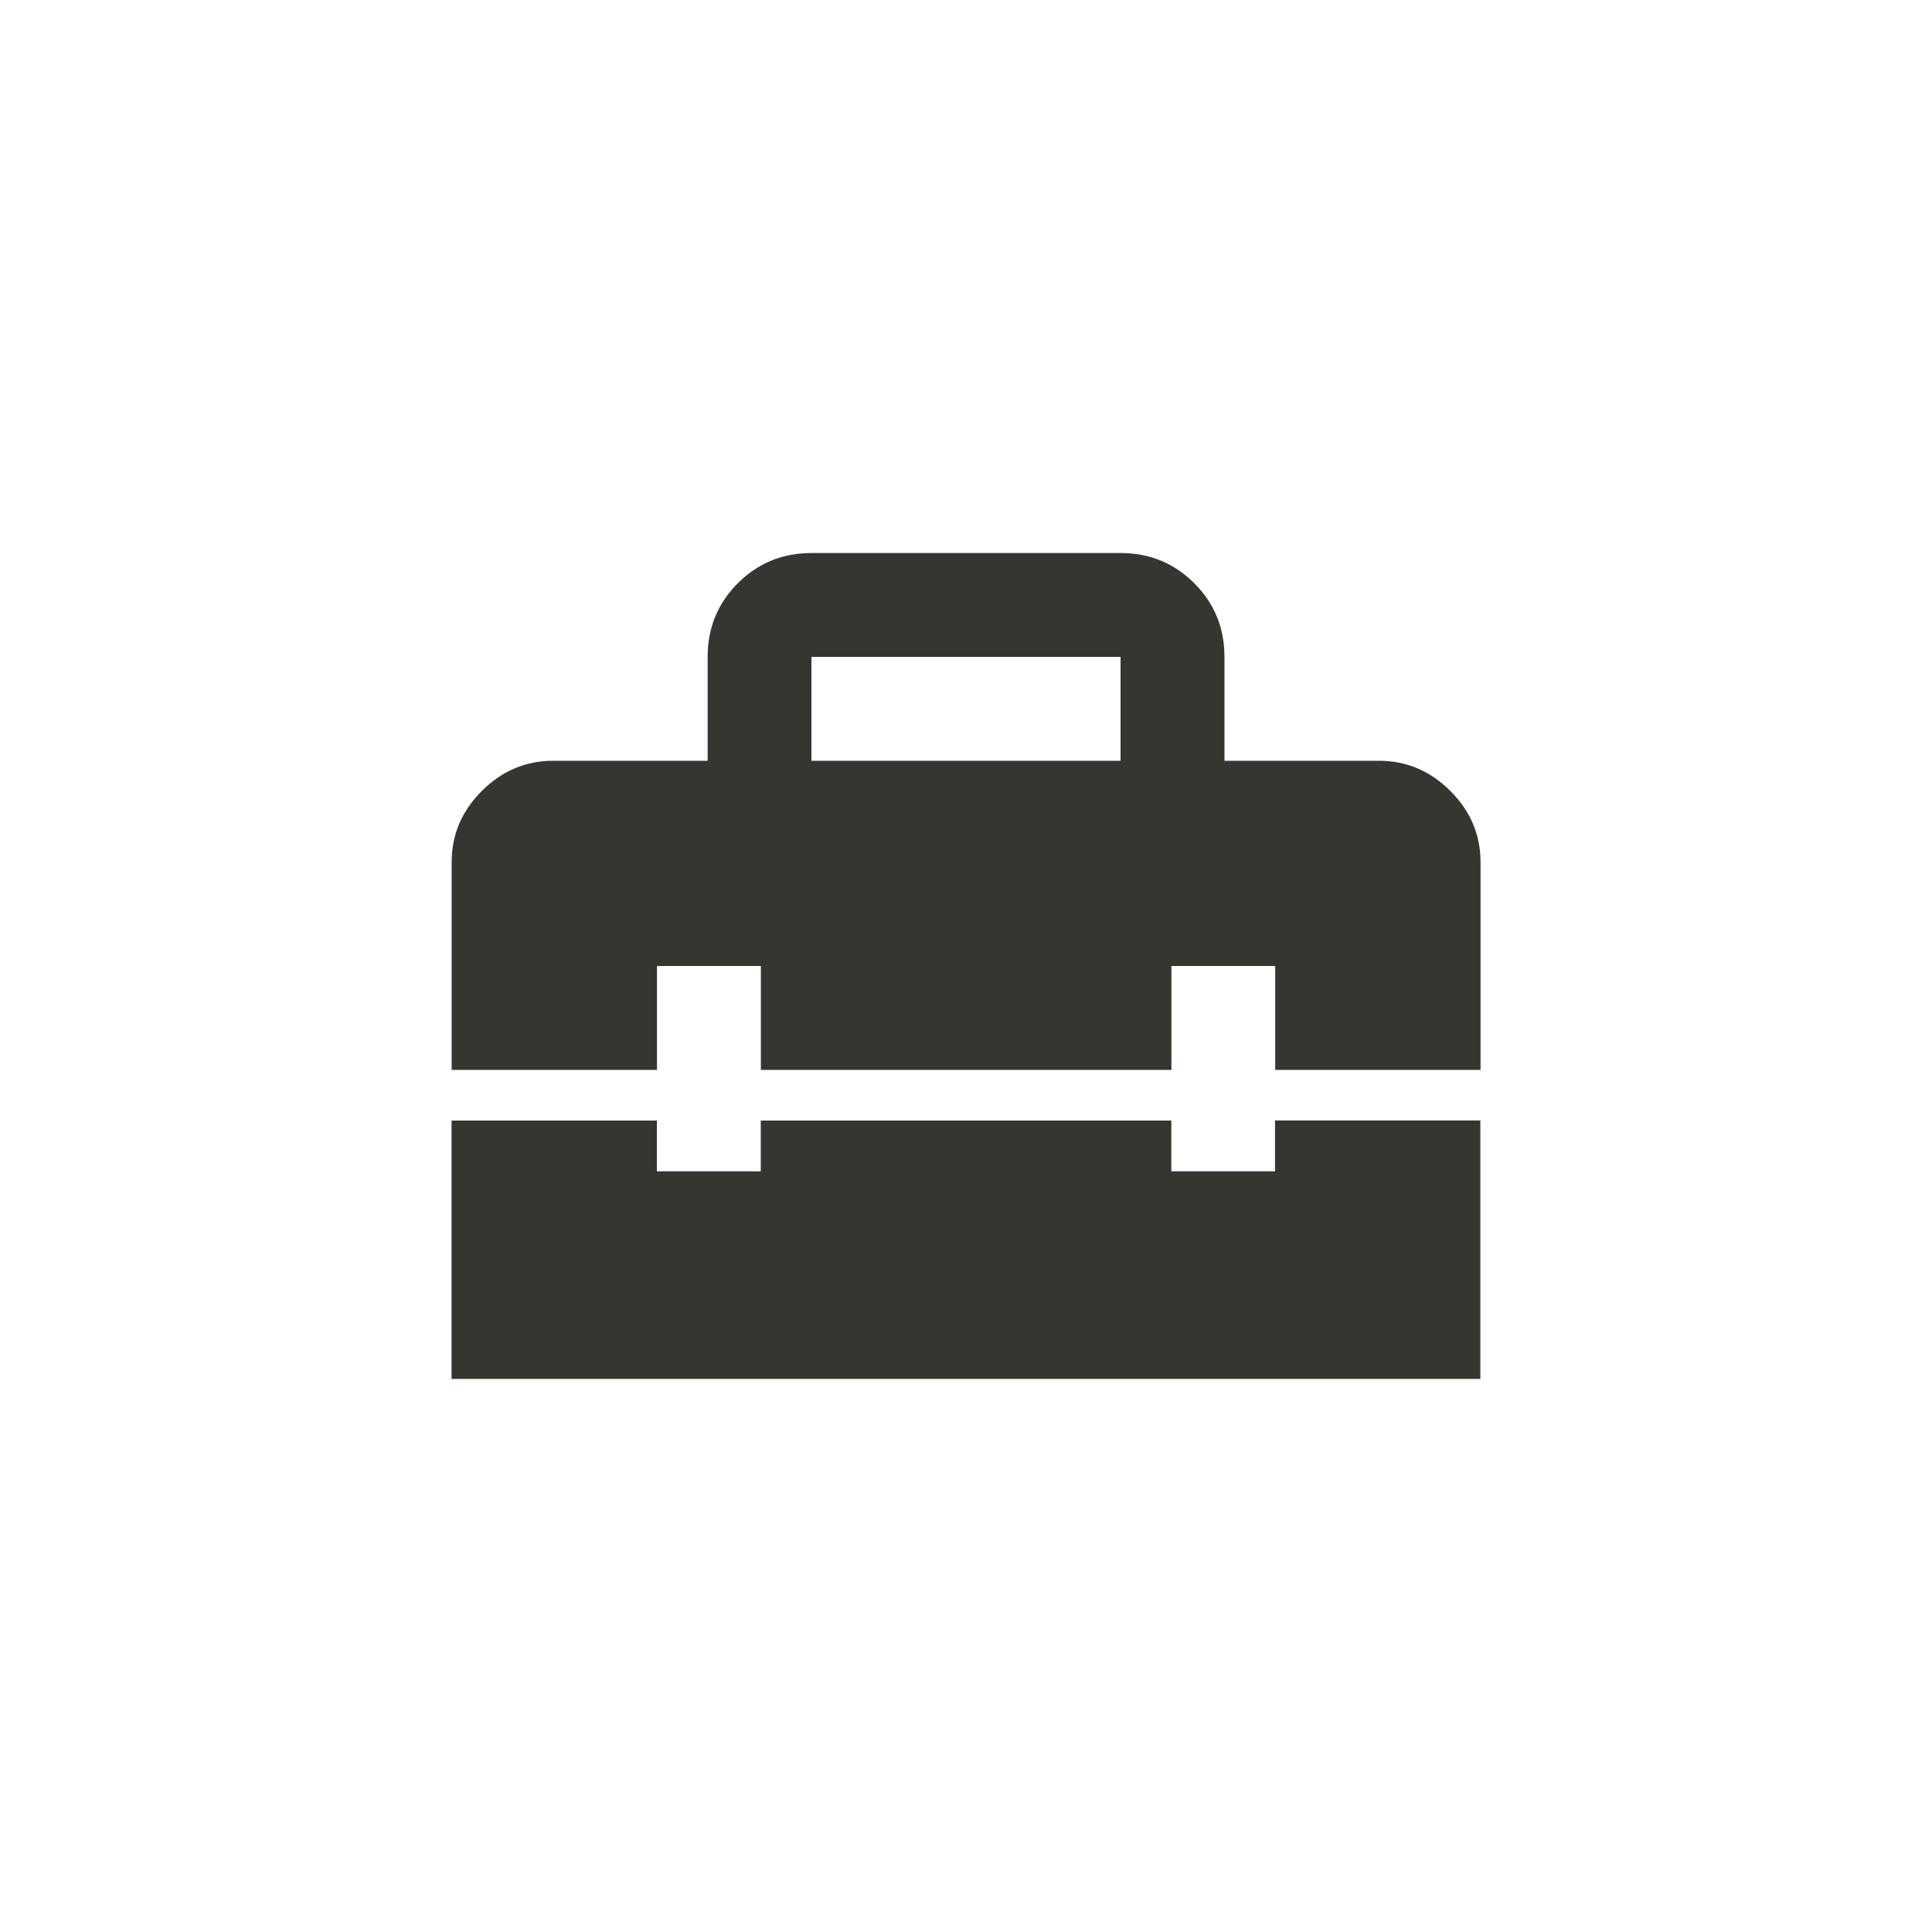 <!-- Generated by IcoMoon.io -->
<svg version="1.1" xmlns="http://www.w3.org/2000/svg" width="40" height="40" viewBox="0 0 40 40">
<title>mt-home_repair_service</title>
<path fill="#37352f" d="M26.4 24.251h-2.149v-1.051h-8.5v1.051h-2.151v-1.051h-4.251v5.349h21.3v-5.351h-4.251v1.049zM28.551 15.751h-3.2v-2.151q0-0.9-0.625-1.525t-1.525-0.625h-6.4q-0.9 0-1.525 0.625t-0.625 1.525v2.151h-3.2q-0.849 0-1.475 0.625t-0.625 1.475v4.3h4.251v-2.151h2.151v2.151h8.5v-2.151h2.149v2.151h4.251v-4.3q0-0.851-0.625-1.475t-1.475-0.625zM23.2 15.751h-6.4v-2.151h6.4v2.151z"></path>
</svg>
